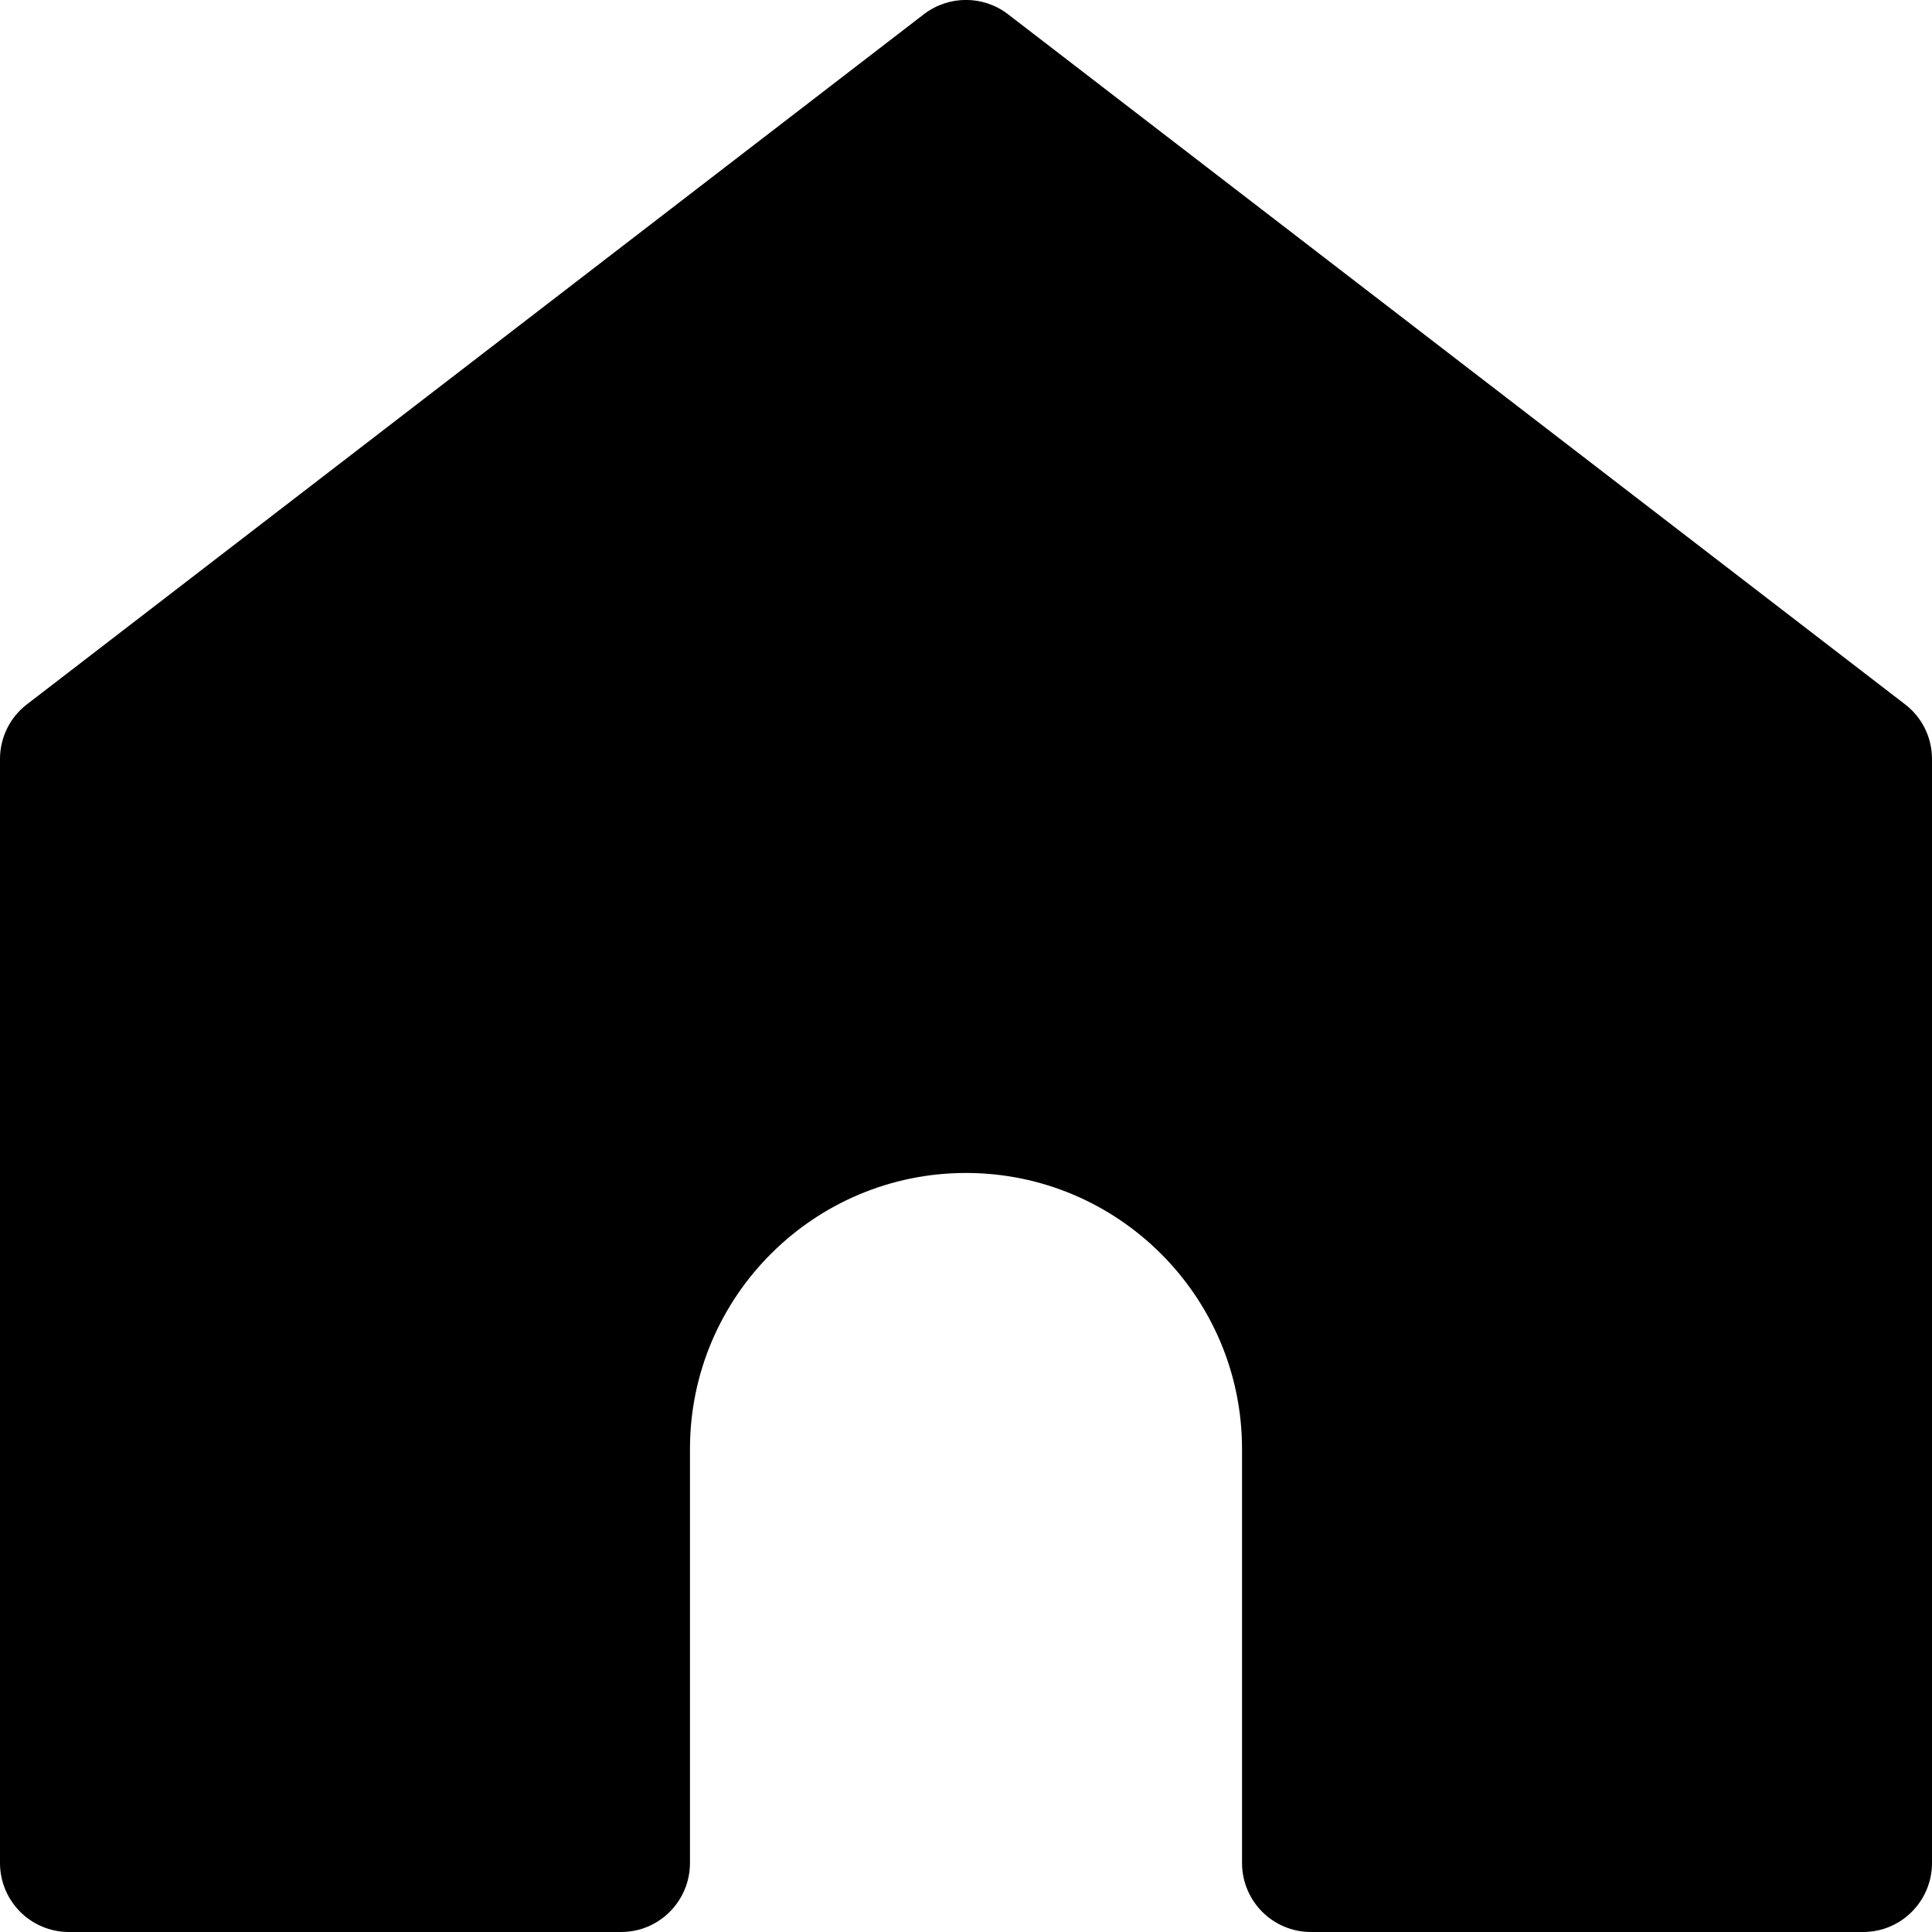 <svg width="16" height="16" viewBox="0 0 16 16" fill="none" xmlns="http://www.w3.org/2000/svg">
  <g clip-path="url(#clip0)">
    <path fill-rule="evenodd" clip-rule="evenodd"
          d="M0.571 16H5.143C5.459 16 5.714 15.744 5.714 15.428L5.714 12C5.714 10.739 6.739 9.714 8 9.714C9.261 9.714 10.286 10.739 10.286 12V15.428C10.286 15.744 10.541 16 10.857 16L15.429 16C15.745 16 16 15.744 16 15.428V6.285C16 6.107 15.917 5.94 15.777 5.833L8.348 0.118C8.143 -0.04 7.857 -0.04 7.651 0.118L0.223 5.833C0.083 5.94 0 6.107 0 6.285L0 15.428C0 15.744 0.255 16 0.571 16Z"
          fill="currentColor"/>
  </g>
  <defs>
    <clipPath id="clip0">
      <rect width="16" height="16" fill="white"/>
    </clipPath>
  </defs>
</svg>
